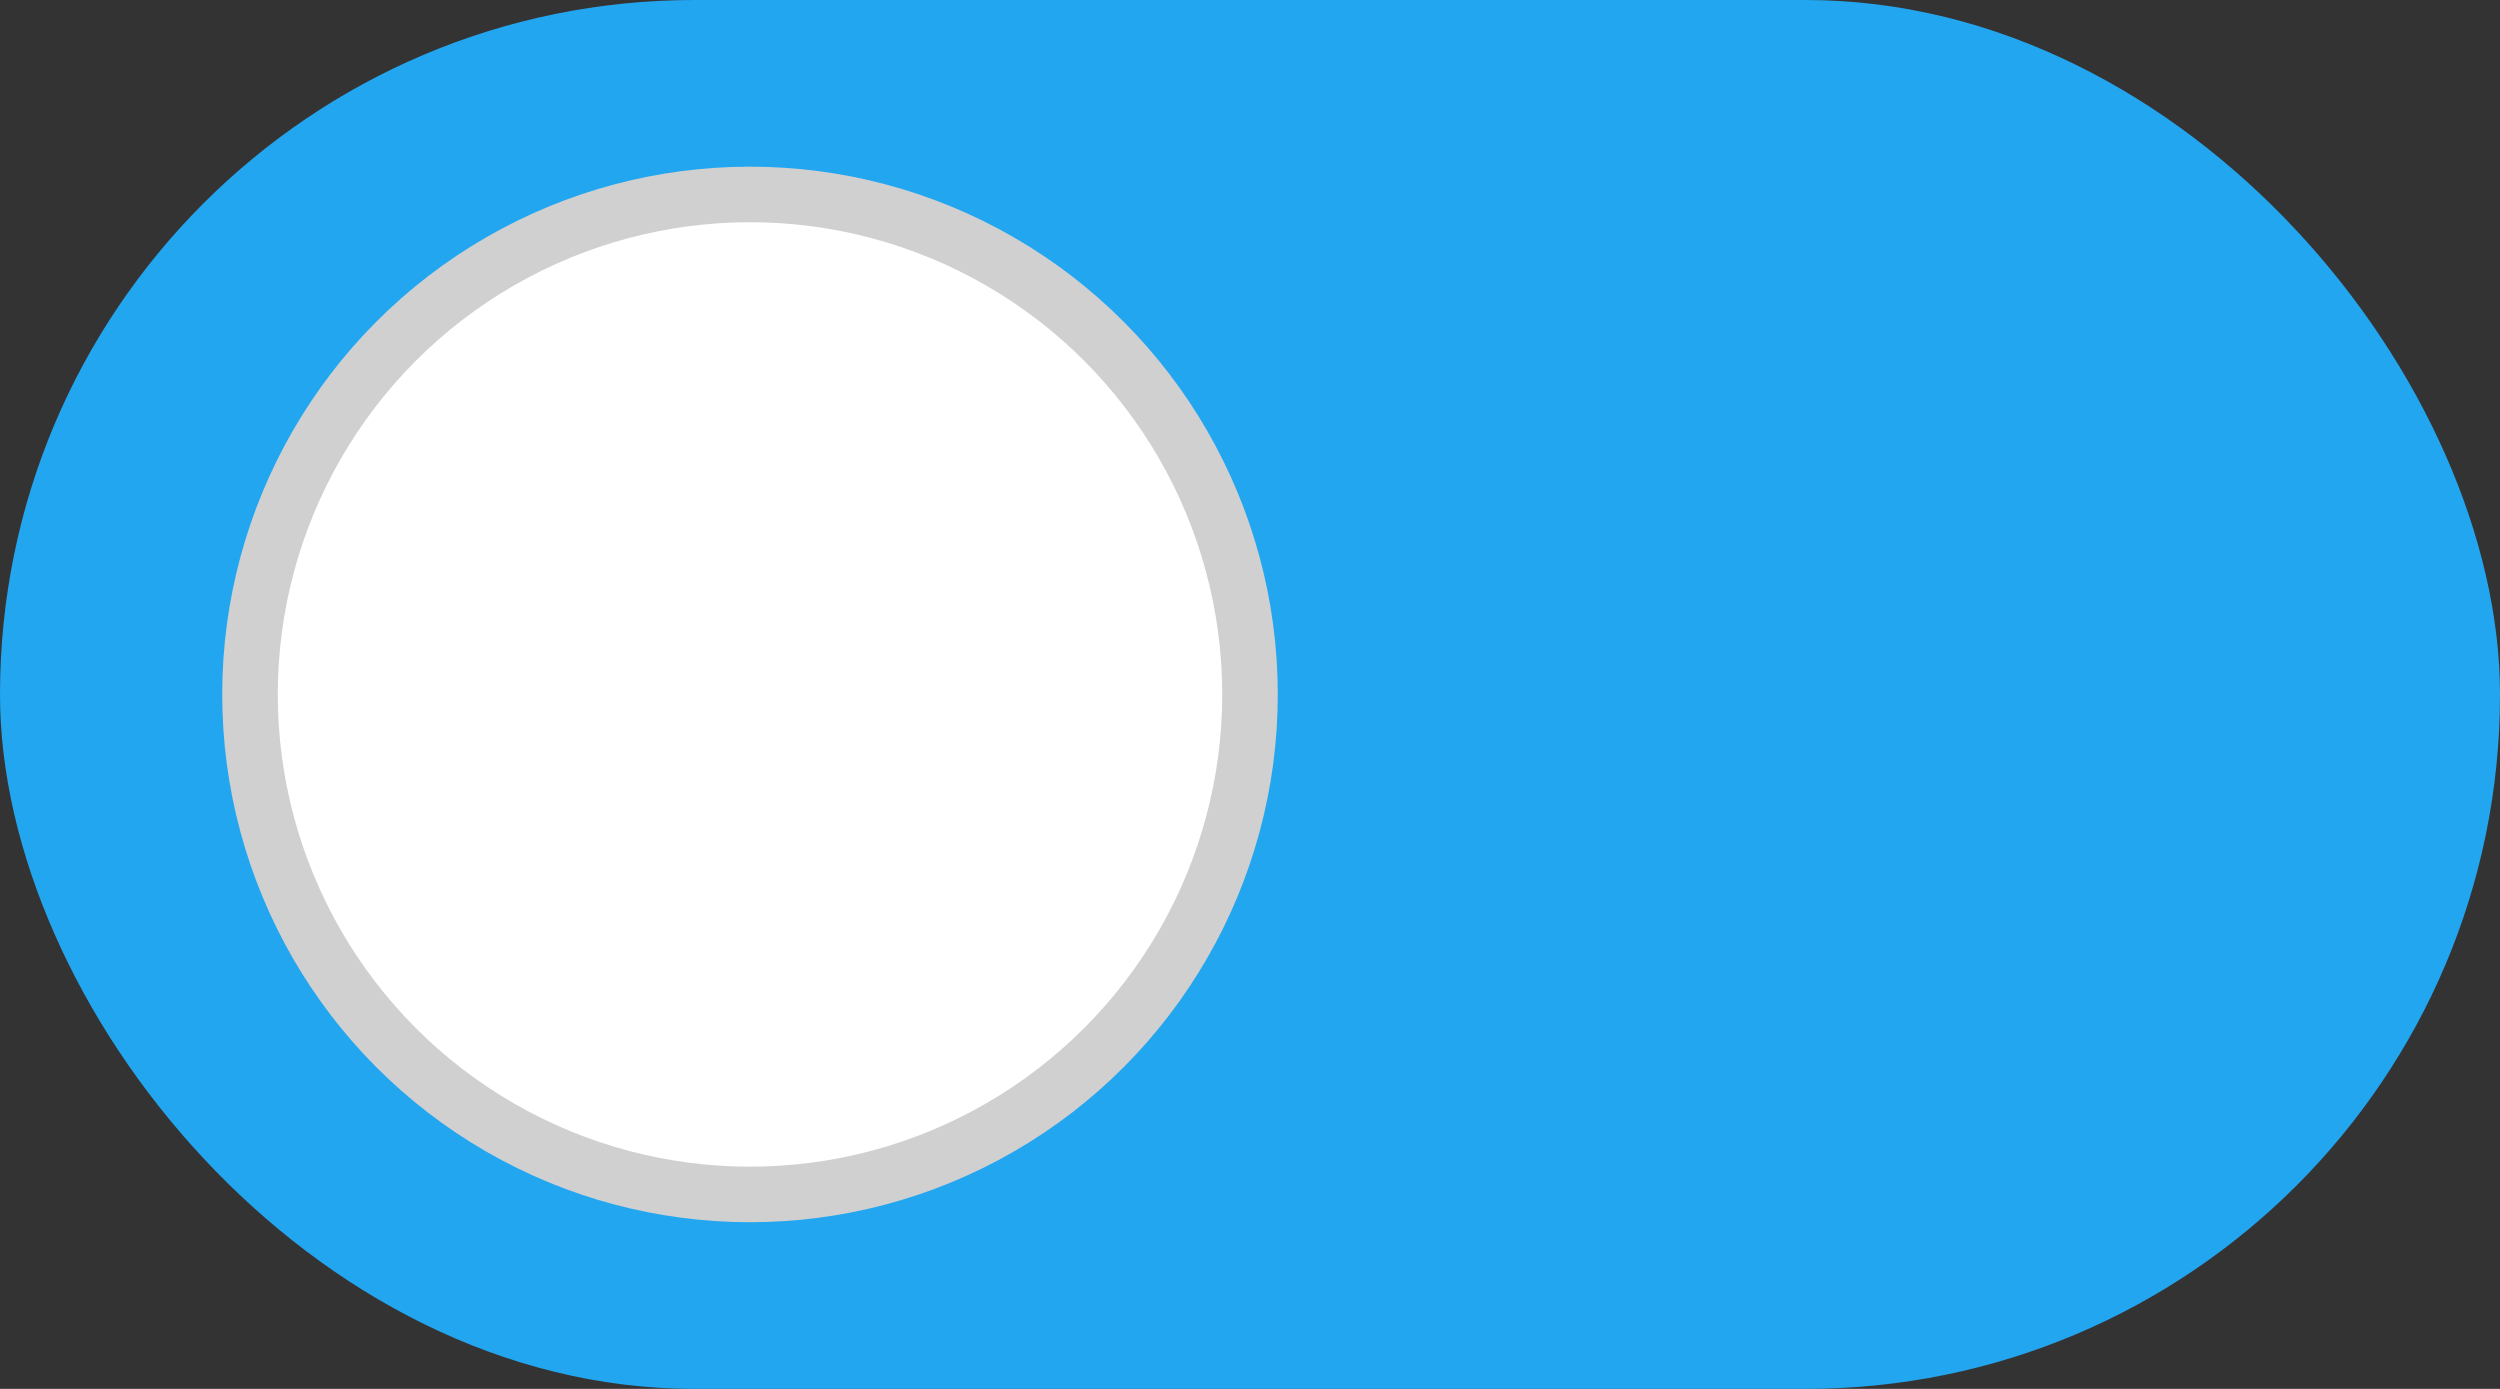<svg width="45" height="25" viewBox="0 0 45 25" fill="none" xmlns="http://www.w3.org/2000/svg">
<rect x="0" y="0" width="45" height="25" fill="#333333" stroke="none"/>
<g id="form-check-input">
<rect width="45" height="25" rx="12.5" fill="#23A6F0"/>
<circle id="Ellipse 4" cx="13.5" cy="12.5" r="9" fill="white" stroke="#D0D0D0"/>
</g>
</svg>
